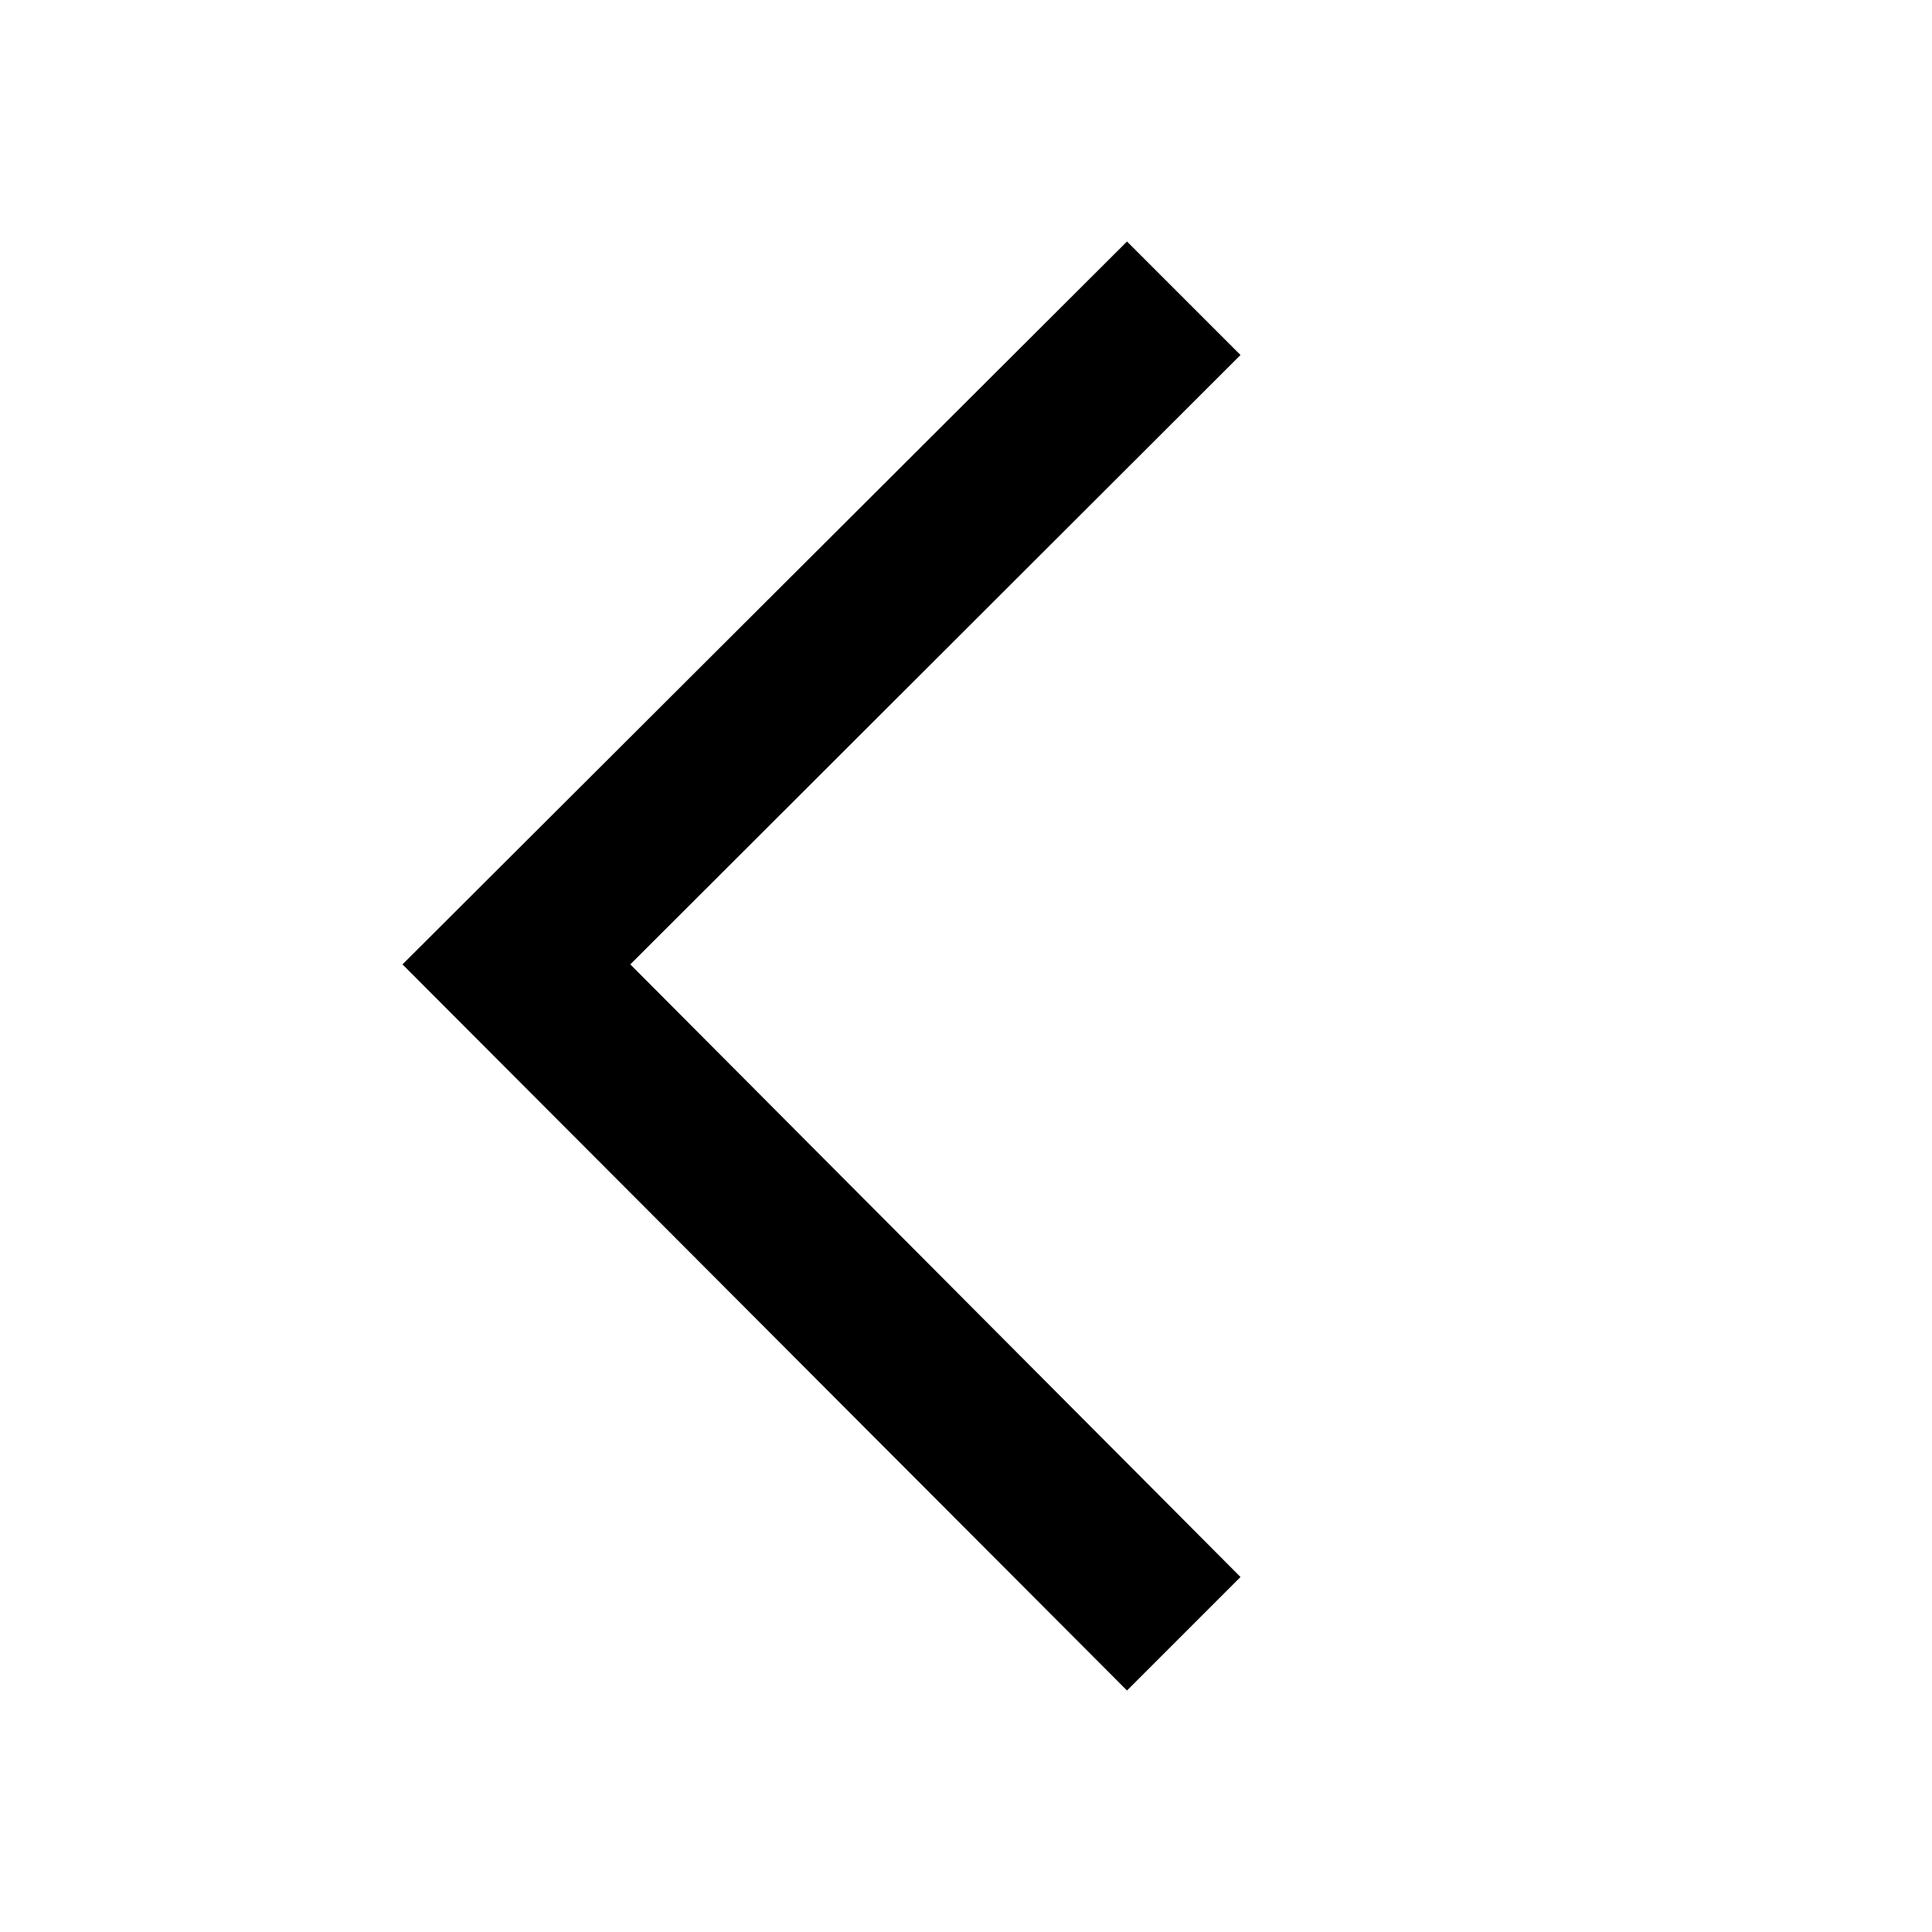 <svg xmlns="http://www.w3.org/2000/svg" viewBox="0 0 24 24"><title>LUI-icon-pd-chevron_left-outline-24</title><g id="Layer_2" data-name="Layer 2"><g id="LUI-icon-pd-chevron_left-outline-24"><g id="LUI-icon-pd-chevron_left-outline-24-2" data-name="LUI-icon-pd-chevron_left-outline-24"><g id="_Rectangle_" data-name="&lt;Rectangle&gt;" opacity="0"><rect width="24" height="24" fill="none"/></g><polygon points="14 3 15.41 4.41 7.83 11.98 15.41 19.59 14 21 5 11.98 14 3"/></g></g></g></svg>